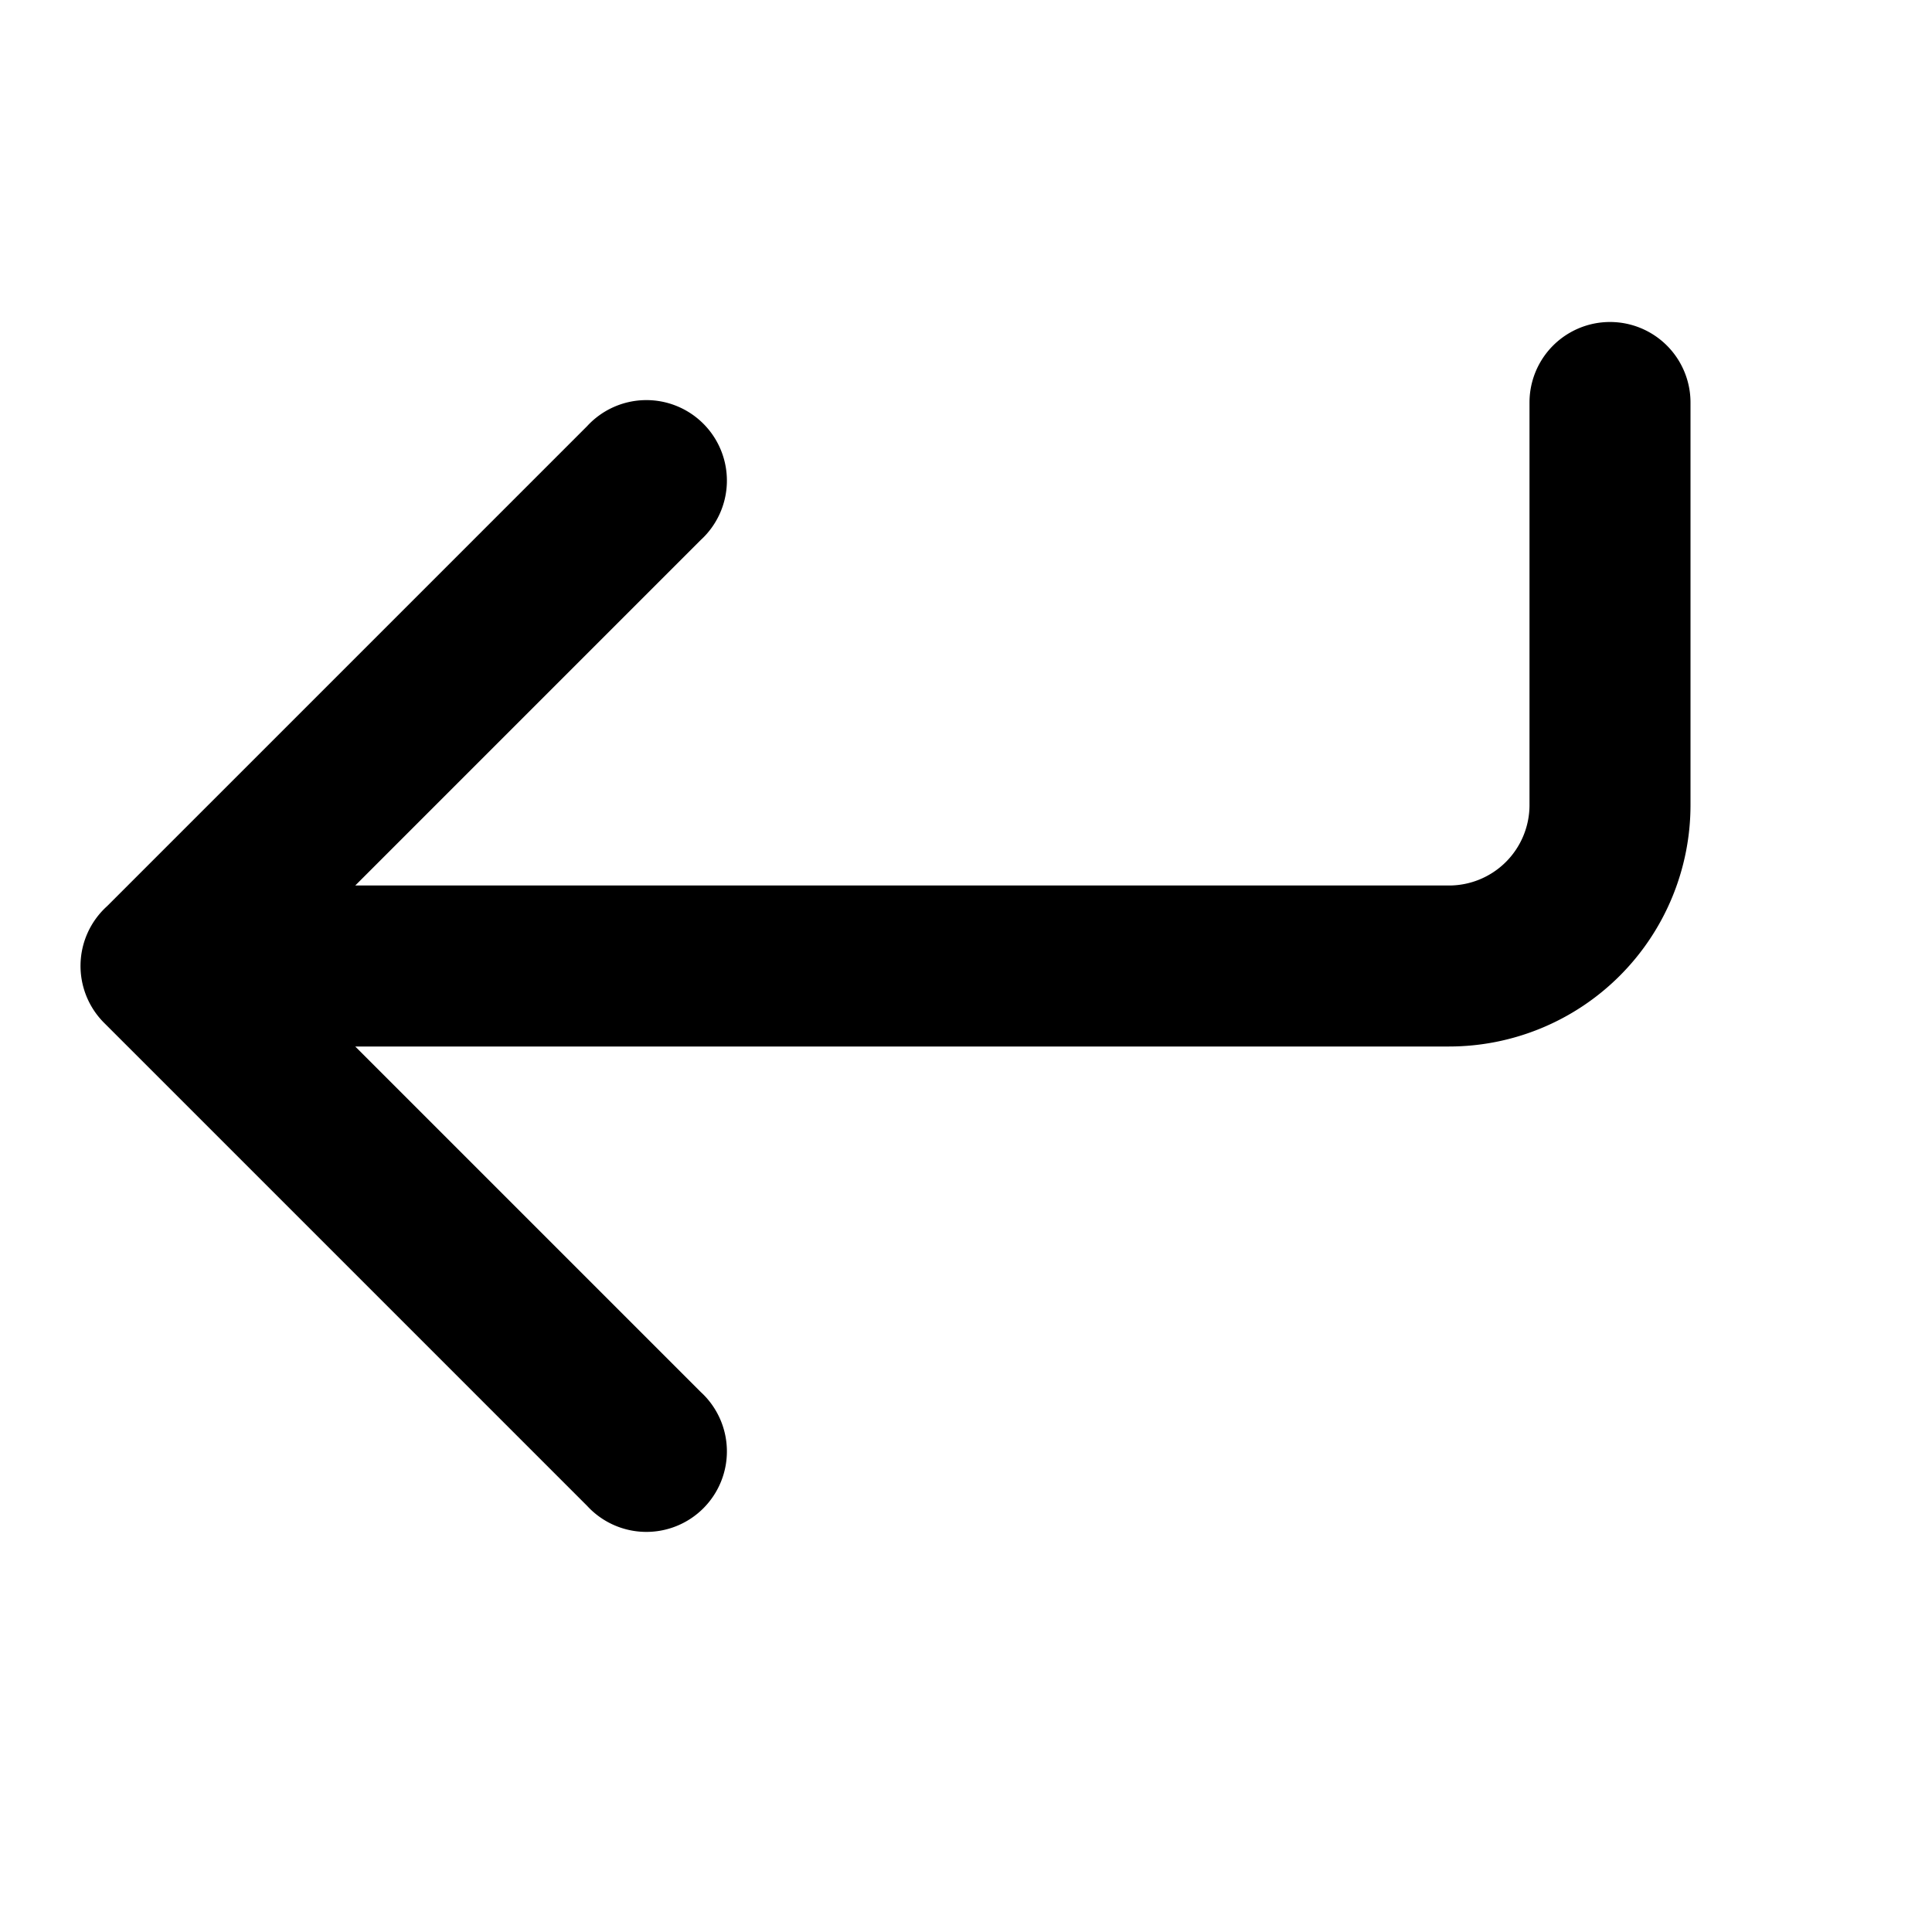 <svg xmlns="http://www.w3.org/2000/svg" width="16" height="16" viewBox="0 0 24 24"><path d="M18 11a1 1 0 0 0 1-1V5a1 1 0 0 1 2 0v5a3 3 0 0 1-3 3H4.413l4.294 4.294a1 1 0 1 1-1.413 1.413l-6.001-6.001a1 1 0 0 1 .037-1.449l5.964-5.964a1 1 0 1 1 1.413 1.413L4.413 11H18z"/></svg>